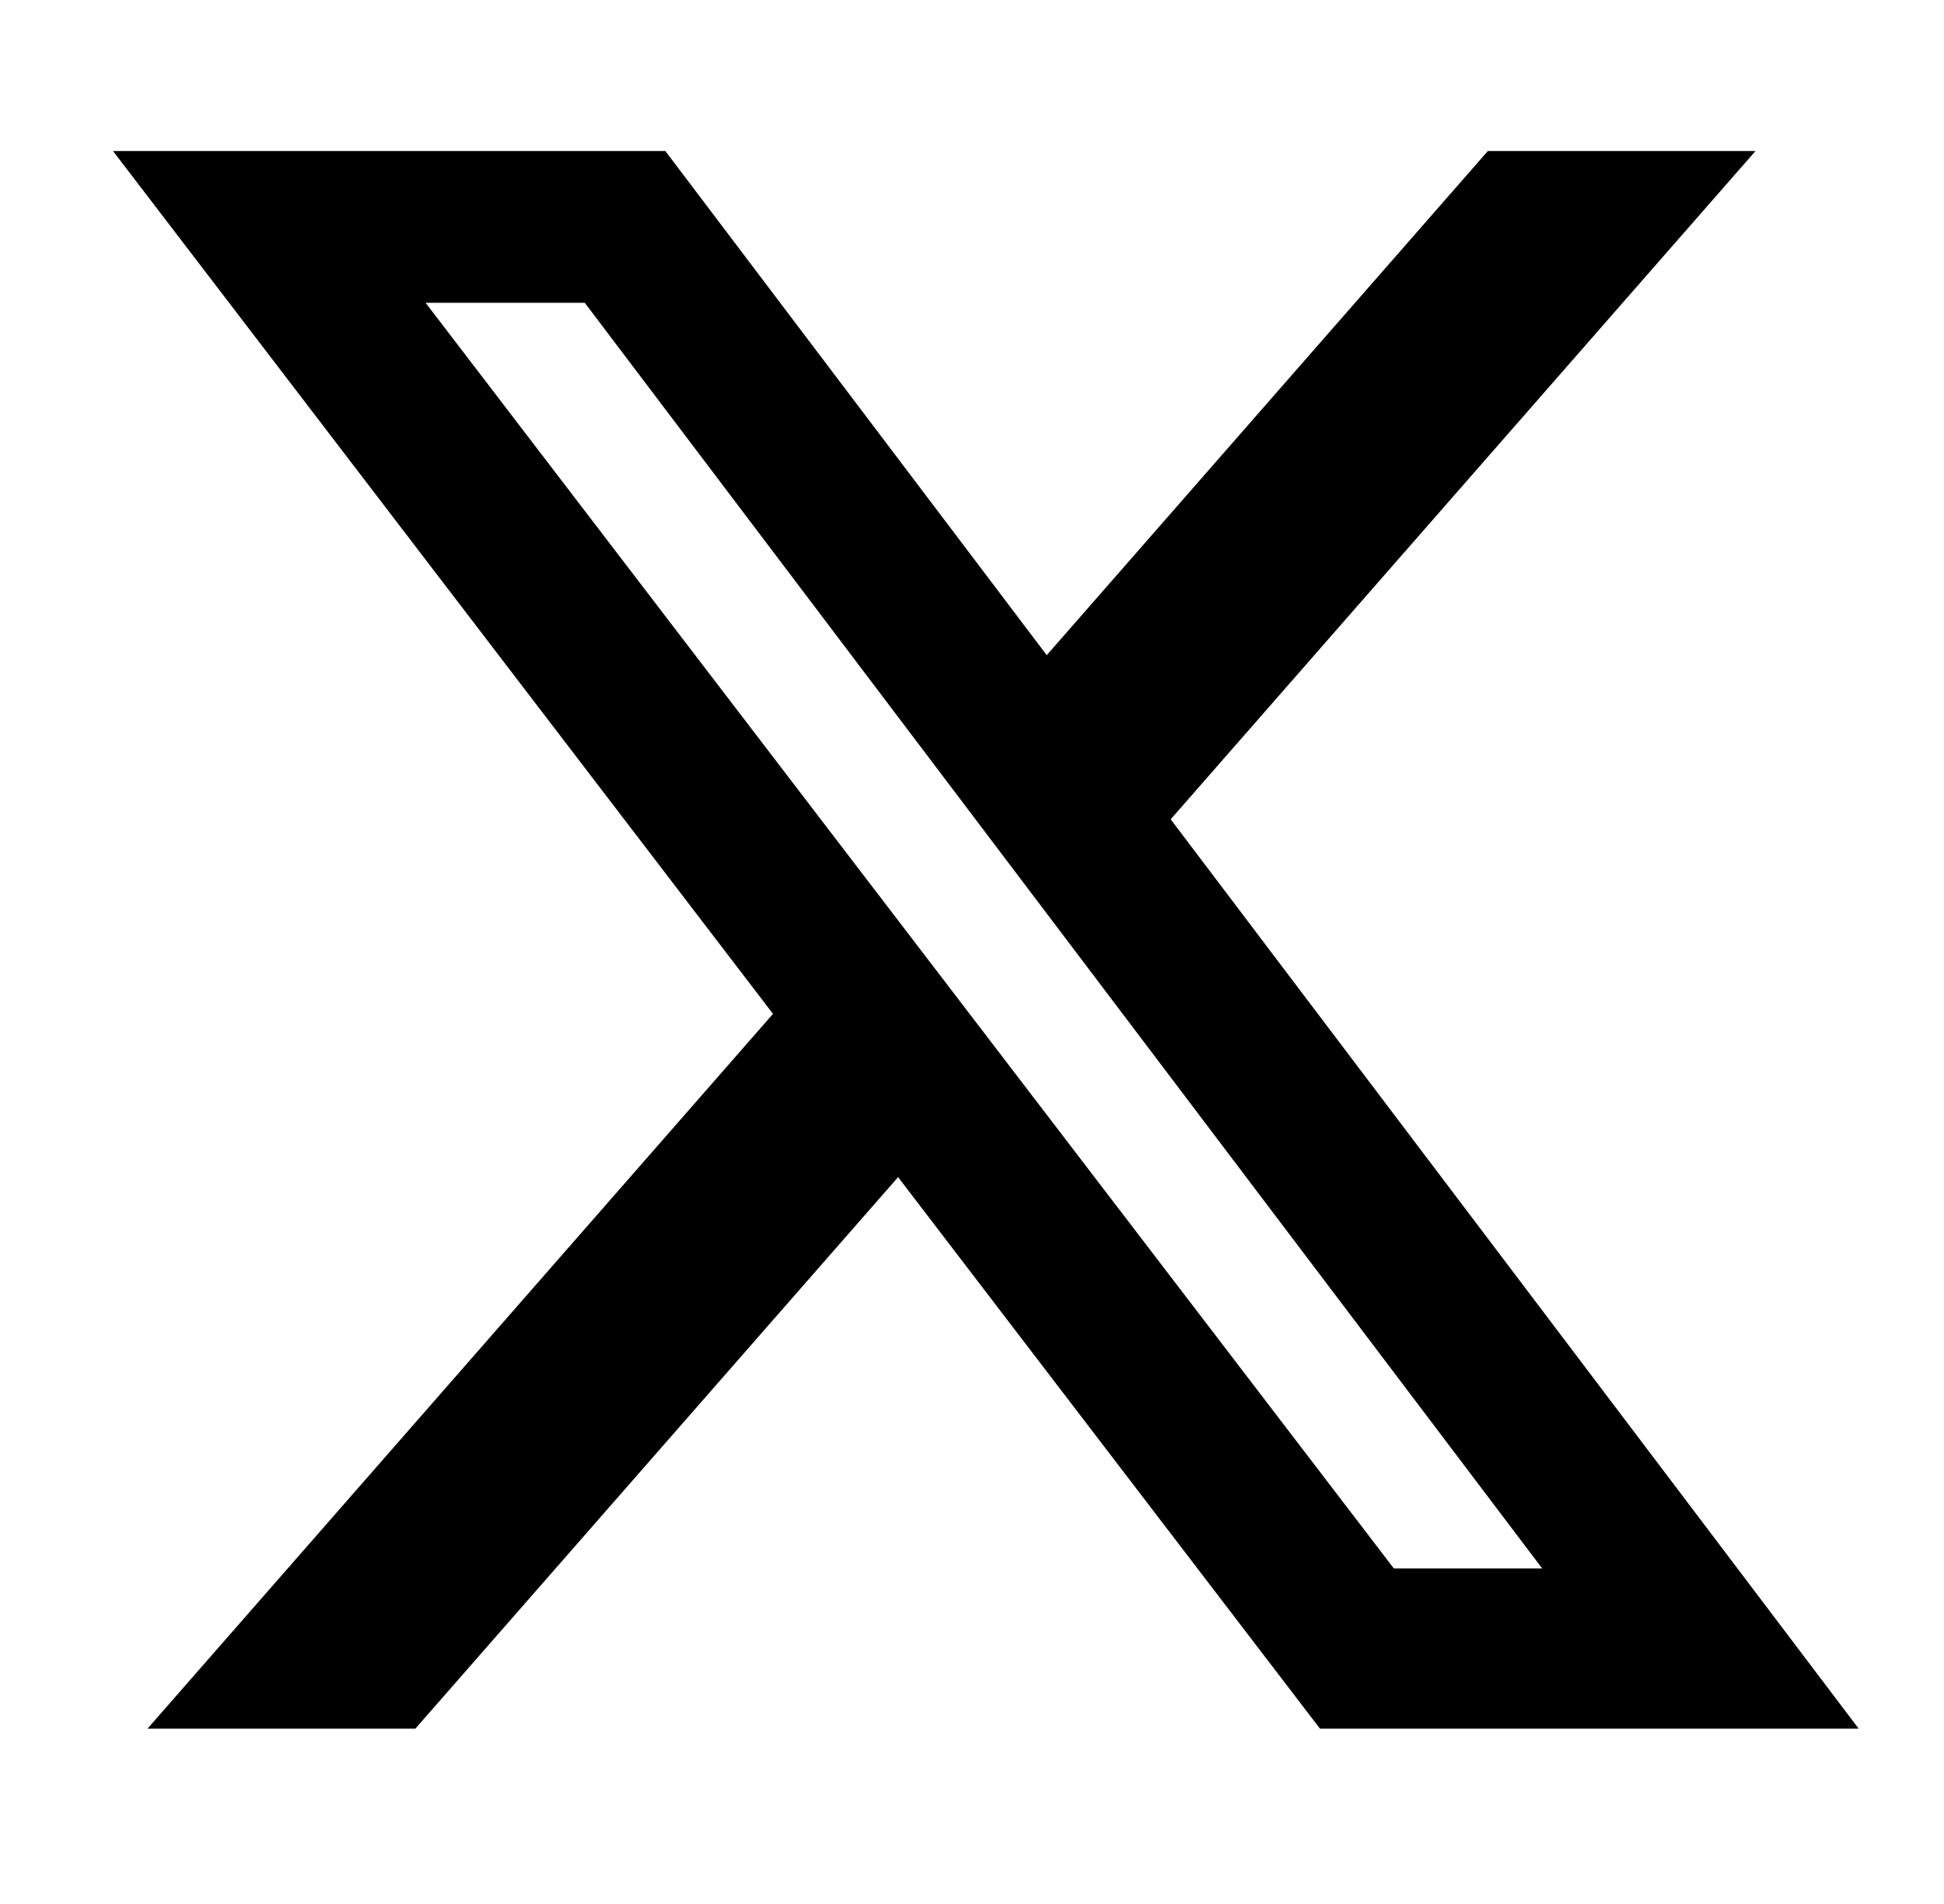 <svg width="49" height="48" viewBox="0 0 49 48" fill="none" xmlns="http://www.w3.org/2000/svg">
<path d="M37.502 3.808H44.248L29.508 20.655L46.849 43.58H33.271L22.637 29.676L10.469 43.58H3.718L19.484 25.56L2.849 3.808H16.771L26.384 16.517L37.502 3.808ZM35.133 39.541H38.872L14.74 7.634H10.728L35.133 39.541Z" fill="black"/>
</svg>
